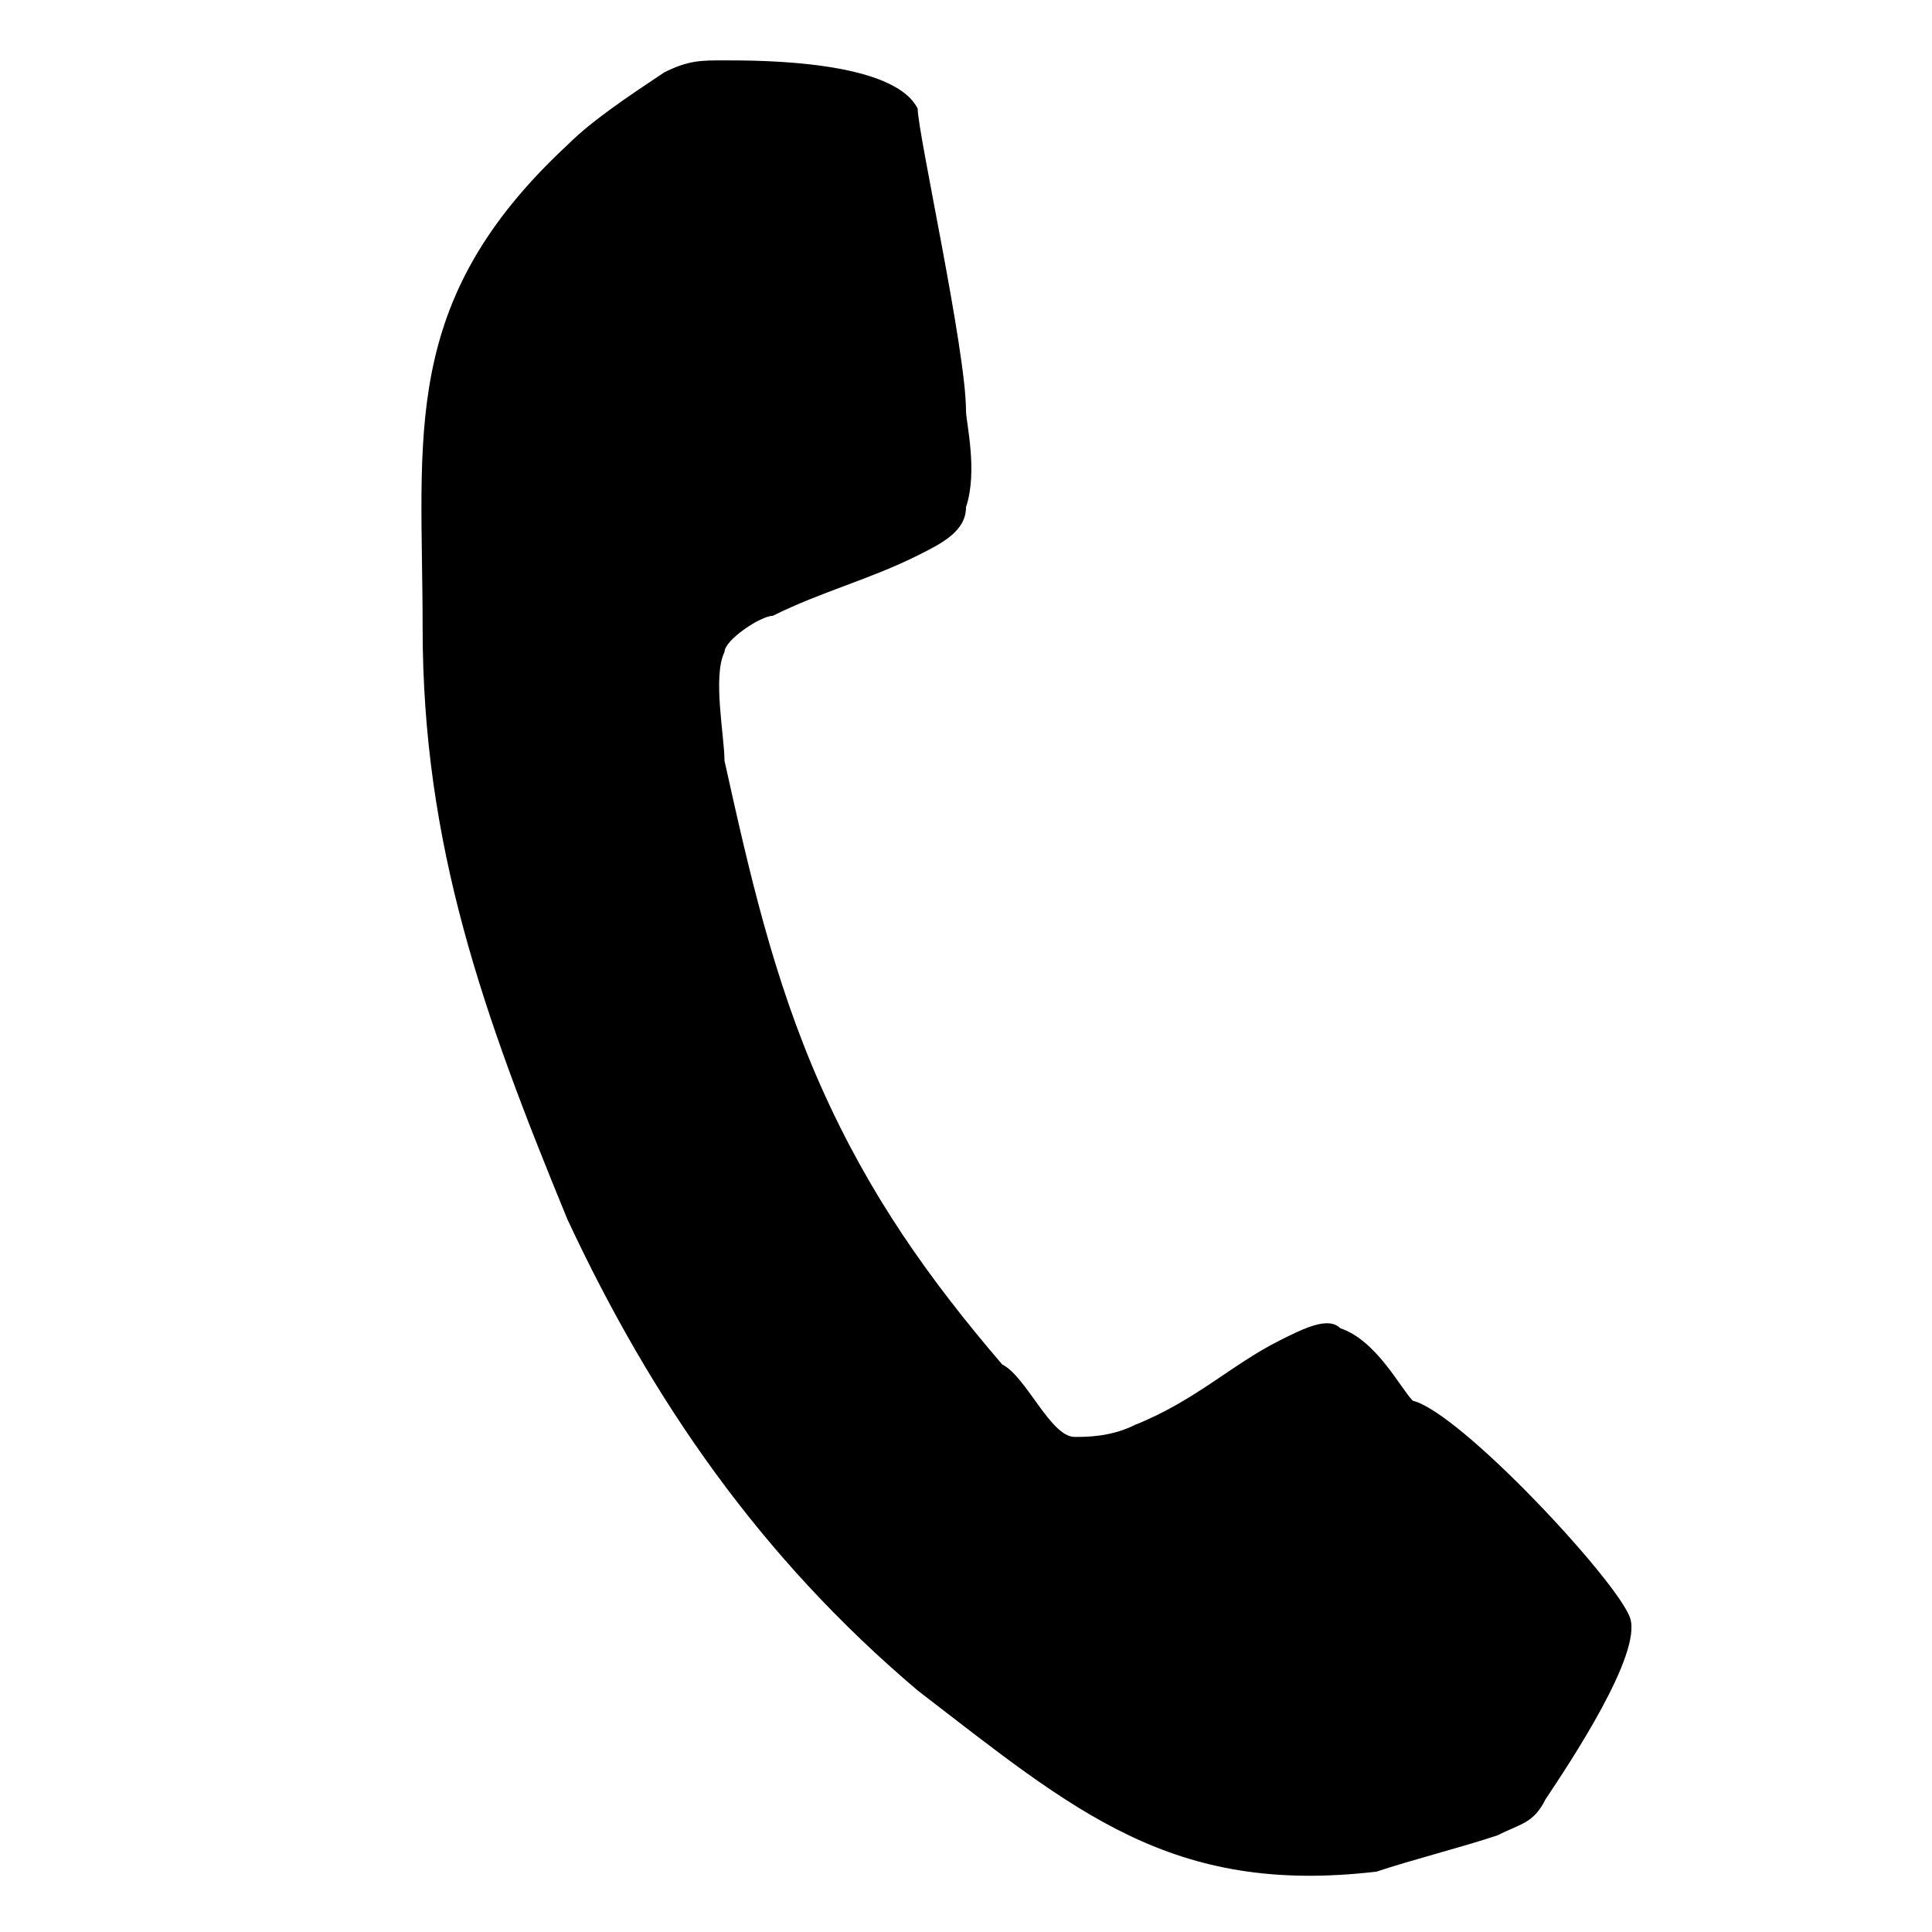 <?xml version="1.0" encoding="utf-8"?>
<!-- Generator: Adobe Illustrator 19.0.0, SVG Export Plug-In . SVG Version: 6.00 Build 0)  -->
<svg version="1.1" id="Слой_1" xmlns="http://www.w3.org/2000/svg" xmlns:xlink="http://www.w3.org/1999/xlink" x="0px" y="0px"
	 viewBox="0 0 16 16" style="enable-background:new 0 0 16 16;" xml:space="preserve">
<path d="M13.5,13.4c0.1,0.3-0.5,1.2-0.7,1.5c-0.1,0.2-0.2,0.2-0.4,0.3c-0.3,0.1-0.7,0.2-1,0.3c-1.7,0.2-2.5-0.5-3.8-1.5
	c-1.3-1.1-2.2-2.4-2.9-3.9C4,8.4,3.5,7,3.5,5.2c0-1.6-0.2-2.7,1.2-4C4.9,1,5.2,0.8,5.5,0.6C5.7,0.5,5.8,0.5,6,0.5
	c0.3,0,1.4,0,1.6,0.4C7.6,1.1,8,2.9,8,3.4c0,0.1,0.1,0.5,0,0.8c0,0.2-0.2,0.3-0.4,0.4C7.2,4.8,6.8,4.9,6.4,5.1C6.3,5.1,6,5.3,6,5.4
	C5.9,5.6,6,6.1,6,6.3C6.2,7.2,6.4,8.1,6.8,9c0.4,0.9,0.9,1.6,1.5,2.3c0.2,0.1,0.4,0.6,0.6,0.6c0.1,0,0.3,0,0.5-0.1
	c0.5-0.2,0.8-0.5,1.2-0.7c0.2-0.1,0.4-0.2,0.5-0.1c0.3,0.1,0.5,0.5,0.6,0.6C12.1,11.7,13.4,13.1,13.5,13.4z"/>
</svg>
